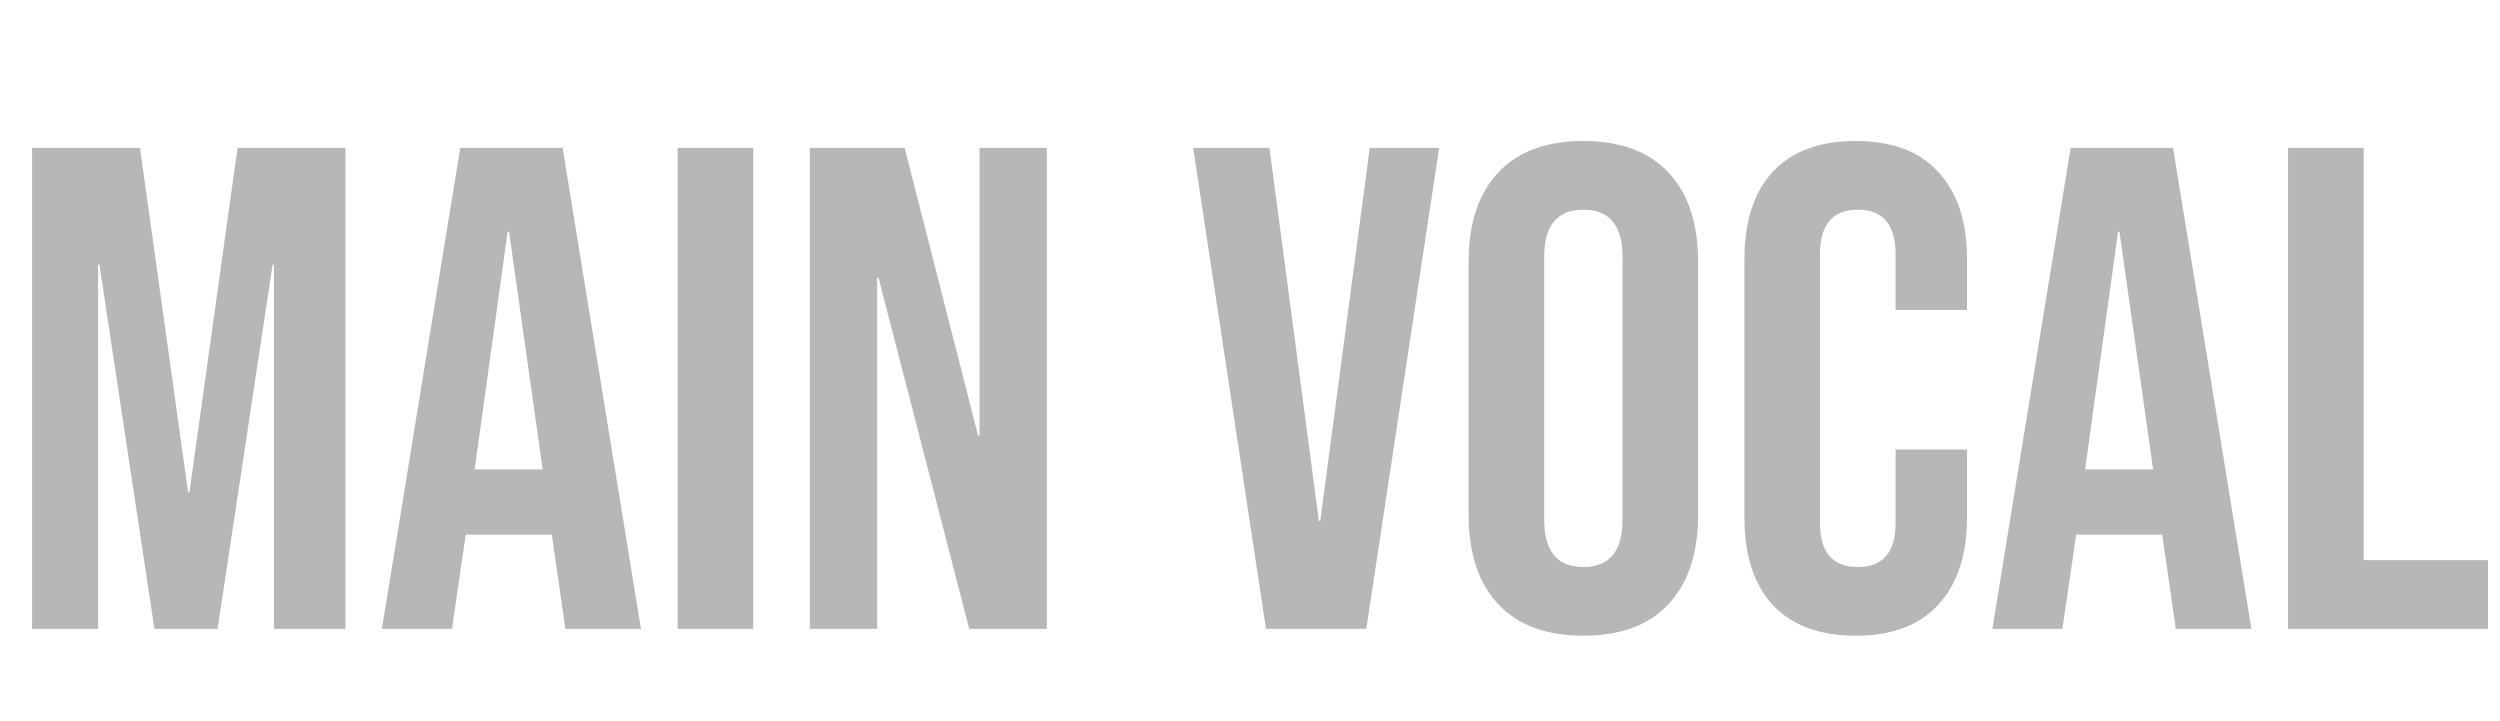 <svg width="163" height="47" viewBox="0 0 163 47" fill="none" xmlns="http://www.w3.org/2000/svg">
<g filter="url(#filter0_i_198_36)">
<path d="M2.093 5.64H9.127L12.263 28.085H12.352L15.488 5.64H22.522V37H17.863V13.256H17.773L14.189 37H10.068L6.483 13.256H6.394V37H2.093V5.64ZM30.007 5.64H36.682L41.79 37H36.862L35.966 30.773V30.862H30.366L29.47 37H24.9L30.007 5.64ZM35.383 26.606L33.188 11.106H33.099L30.948 26.606H35.383ZM44.181 5.64H49.109V37H44.181V5.64ZM52.799 5.64H58.982L63.775 24.411H63.865V5.64H68.255V37H63.193L57.279 14.107H57.19V37H52.799V5.64ZM77.794 5.64H82.767L85.992 29.966H86.082L89.308 5.64H93.832L89.084 37H82.543L77.794 5.64ZM103.235 37.448C100.816 37.448 98.964 36.761 97.68 35.387C96.395 34.013 95.753 32.072 95.753 29.563V13.077C95.753 10.568 96.395 8.627 97.68 7.253C98.964 5.879 100.816 5.192 103.235 5.192C105.654 5.192 107.506 5.879 108.79 7.253C110.074 8.627 110.717 10.568 110.717 13.077V29.563C110.717 32.072 110.074 34.013 108.79 35.387C107.506 36.761 105.654 37.448 103.235 37.448ZM103.235 32.968C104.937 32.968 105.789 31.938 105.789 29.877V12.763C105.789 10.702 104.937 9.672 103.235 9.672C101.533 9.672 100.681 10.702 100.681 12.763V29.877C100.681 31.938 101.533 32.968 103.235 32.968ZM120.993 37.448C118.634 37.448 116.827 36.776 115.573 35.432C114.348 34.088 113.736 32.191 113.736 29.742V12.898C113.736 10.448 114.348 8.552 115.573 7.208C116.827 5.864 118.634 5.192 120.993 5.192C123.353 5.192 125.145 5.864 126.369 7.208C127.624 8.552 128.251 10.448 128.251 12.898V16.213H123.592V12.584C123.592 10.643 122.77 9.672 121.128 9.672C119.485 9.672 118.664 10.643 118.664 12.584V30.101C118.664 32.012 119.485 32.968 121.128 32.968C122.77 32.968 123.592 32.012 123.592 30.101V25.307H128.251V29.742C128.251 32.191 127.624 34.088 126.369 35.432C125.145 36.776 123.353 37.448 120.993 37.448ZM135.007 5.64H141.683L146.79 37H141.862L140.966 30.773V30.862H135.366L134.47 37H129.9L135.007 5.64ZM140.383 26.606L138.188 11.106H138.099L135.948 26.606H140.383ZM149.181 5.64H154.109V32.52H162.217V37H149.181V5.64Z" fill="#B7B7B7"/>
</g>
<defs>
<filter id="filter0_i_198_36" x="2.093" y="5.192" width="160.125" height="36.256" filterUnits="userSpaceOnUse" color-interpolation-filters="sRGB">
<feFlood flood-opacity="0" result="BackgroundImageFix"/>
<feBlend mode="normal" in="SourceGraphic" in2="BackgroundImageFix" result="shape"/>
<feColorMatrix in="SourceAlpha" type="matrix" values="0 0 0 0 0 0 0 0 0 0 0 0 0 0 0 0 0 0 127 0" result="hardAlpha"/>
<feOffset dy="4"/>
<feGaussianBlur stdDeviation="2"/>
<feComposite in2="hardAlpha" operator="arithmetic" k2="-1" k3="1"/>
<feColorMatrix type="matrix" values="0 0 0 0 1 0 0 0 0 1 0 0 0 0 1 0 0 0 1 0"/>
<feBlend mode="normal" in2="shape" result="effect1_innerShadow_198_36"/>
</filter>
</defs>
</svg>
